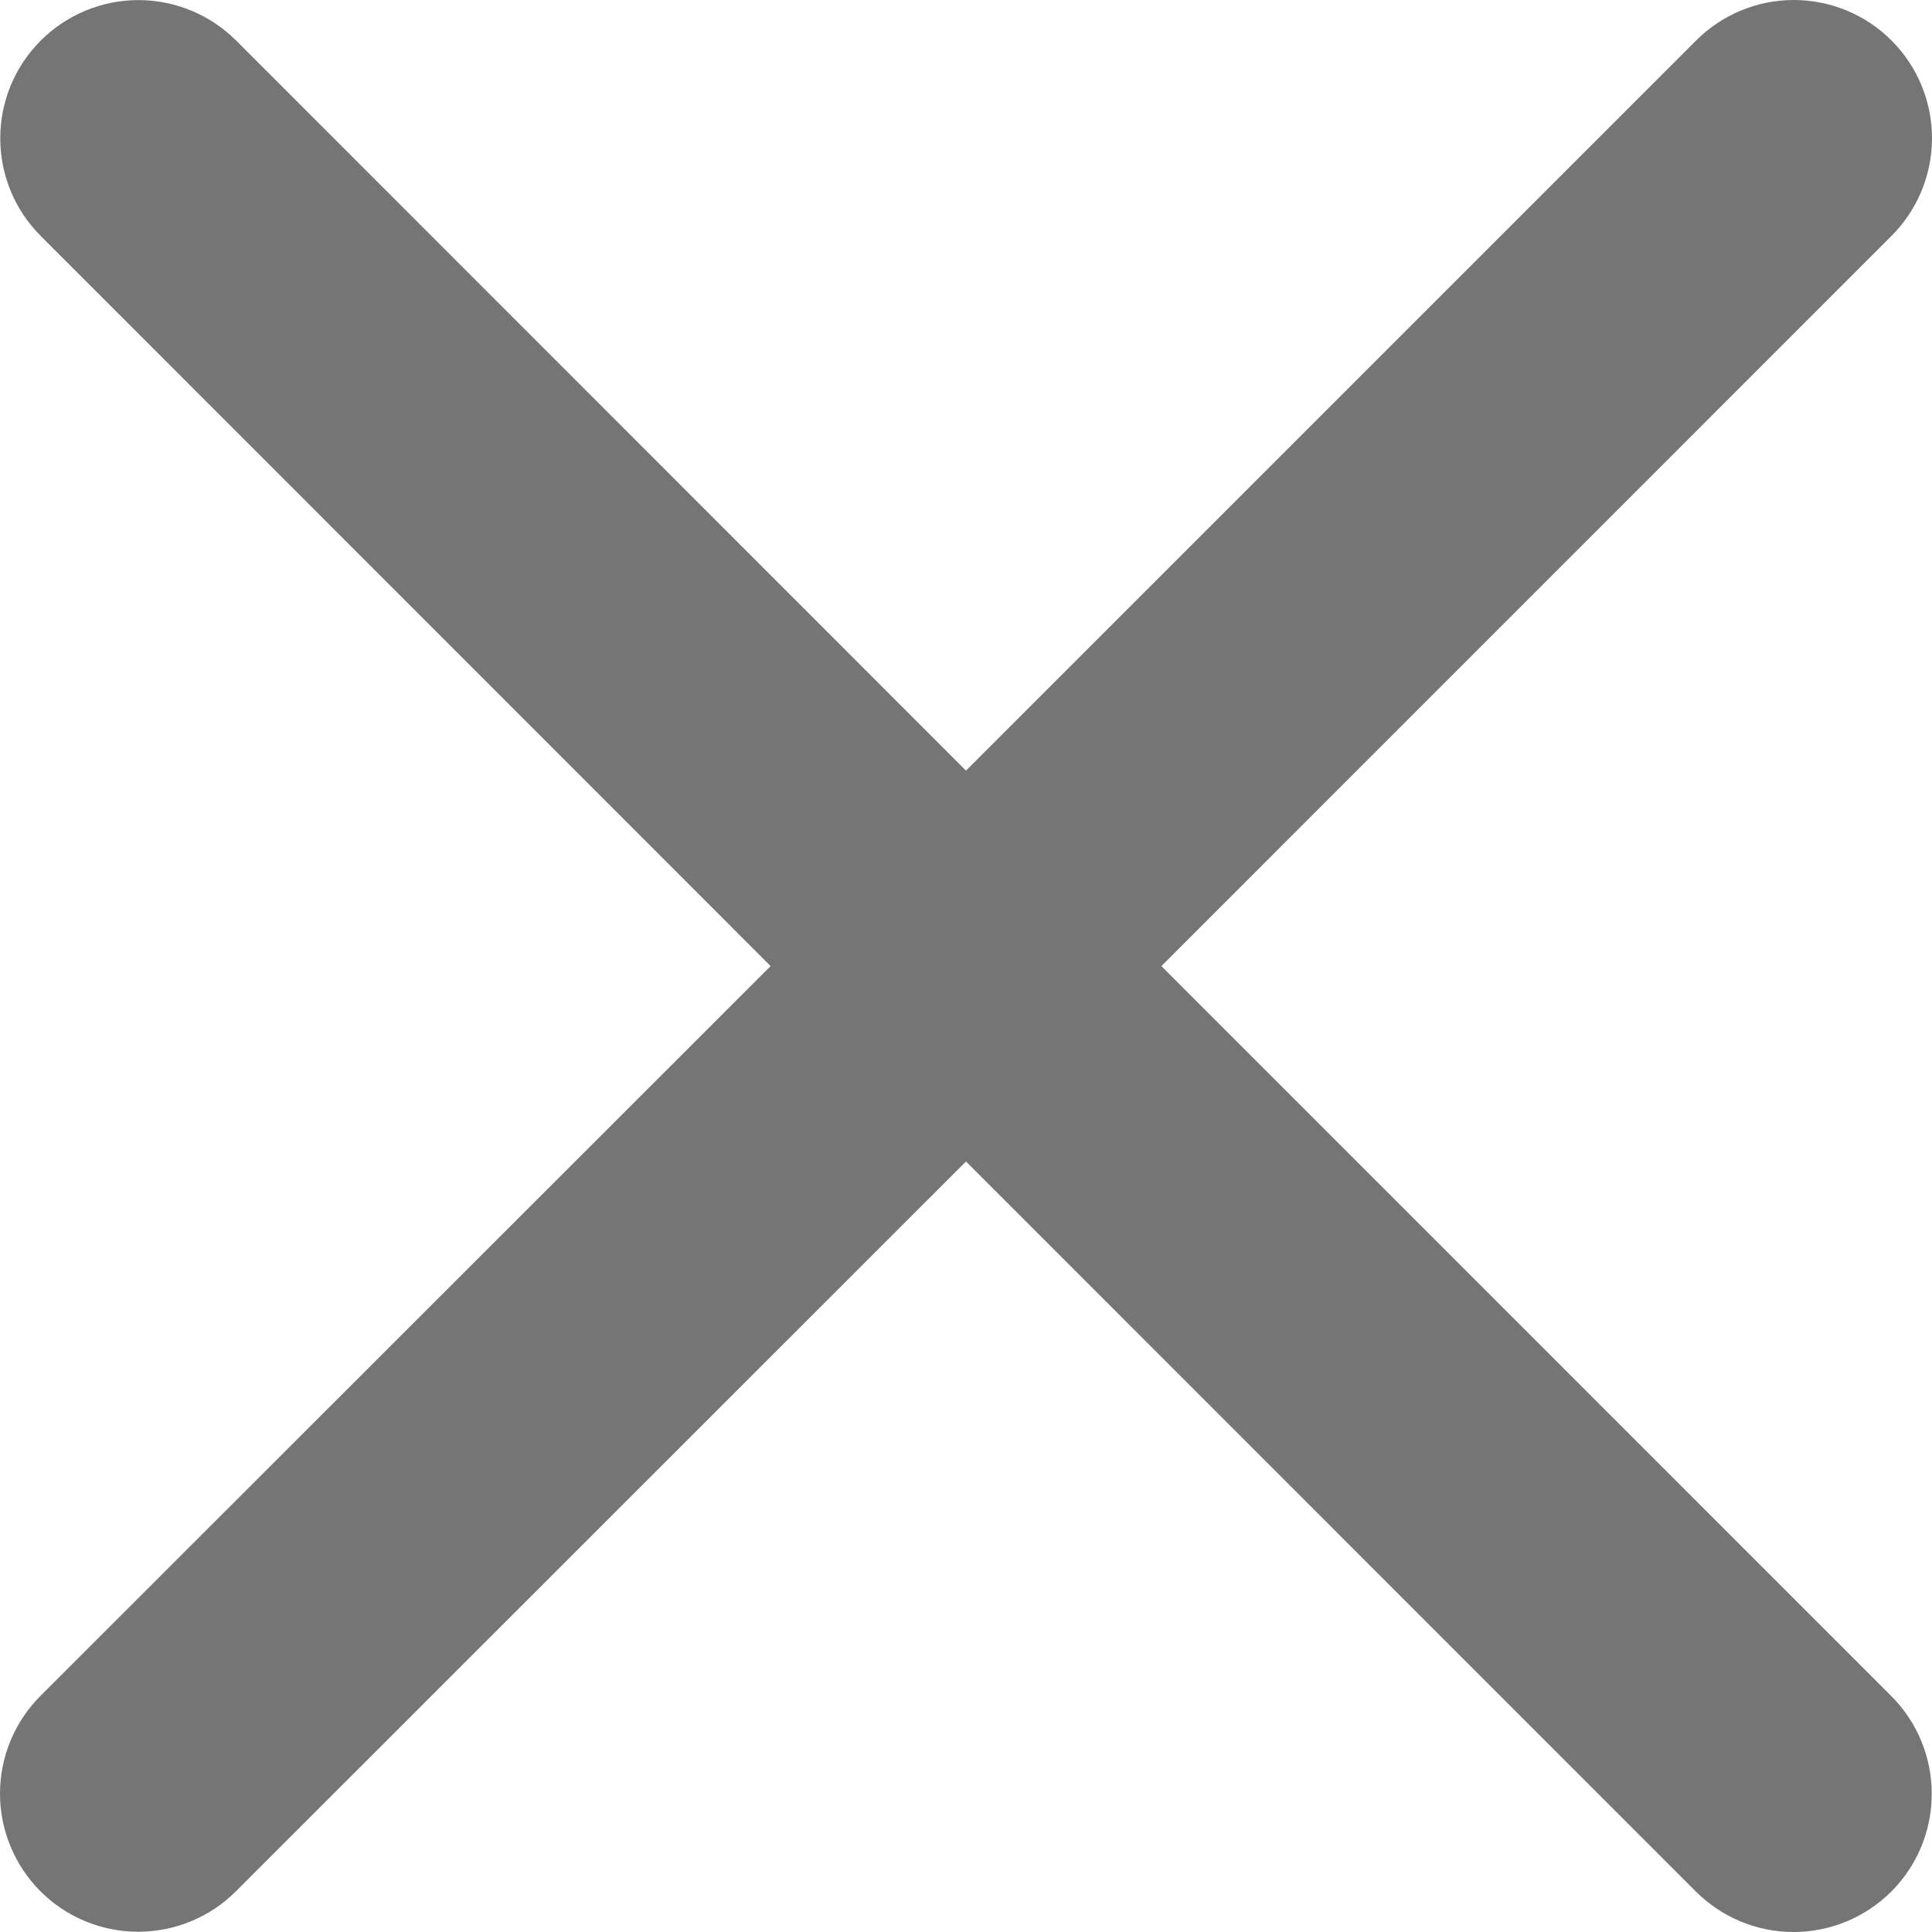 <svg width="22" height="22" viewBox="0 0 22 22" fill="none" xmlns="http://www.w3.org/2000/svg">
<path d="M21.537 19.314C21.832 19.609 21.997 20.009 21.997 20.427C21.997 20.844 21.832 21.244 21.537 21.539C21.241 21.834 20.841 22 20.424 22C20.006 22 19.606 21.834 19.311 21.539L11 13.226L2.686 21.537C2.391 21.832 1.991 21.997 1.574 21.997C1.156 21.997 0.756 21.832 0.461 21.537C0.166 21.241 6.21883e-09 20.841 0 20.424C-6.21883e-09 20.007 0.166 19.606 0.461 19.311L8.775 11.001L0.464 2.687C0.168 2.392 0.003 1.992 0.003 1.575C0.003 1.157 0.168 0.757 0.464 0.462C0.759 0.167 1.159 0.001 1.576 0.001C1.994 0.001 2.394 0.167 2.689 0.462L11 8.775L19.314 0.461C19.609 0.166 20.009 -6.95245e-09 20.426 0C20.844 6.95245e-09 21.244 0.166 21.539 0.461C21.834 0.756 22 1.156 22 1.573C22 1.991 21.834 2.391 21.539 2.686L13.225 11.001L21.537 19.314Z" fill="#757575"/>
</svg>
